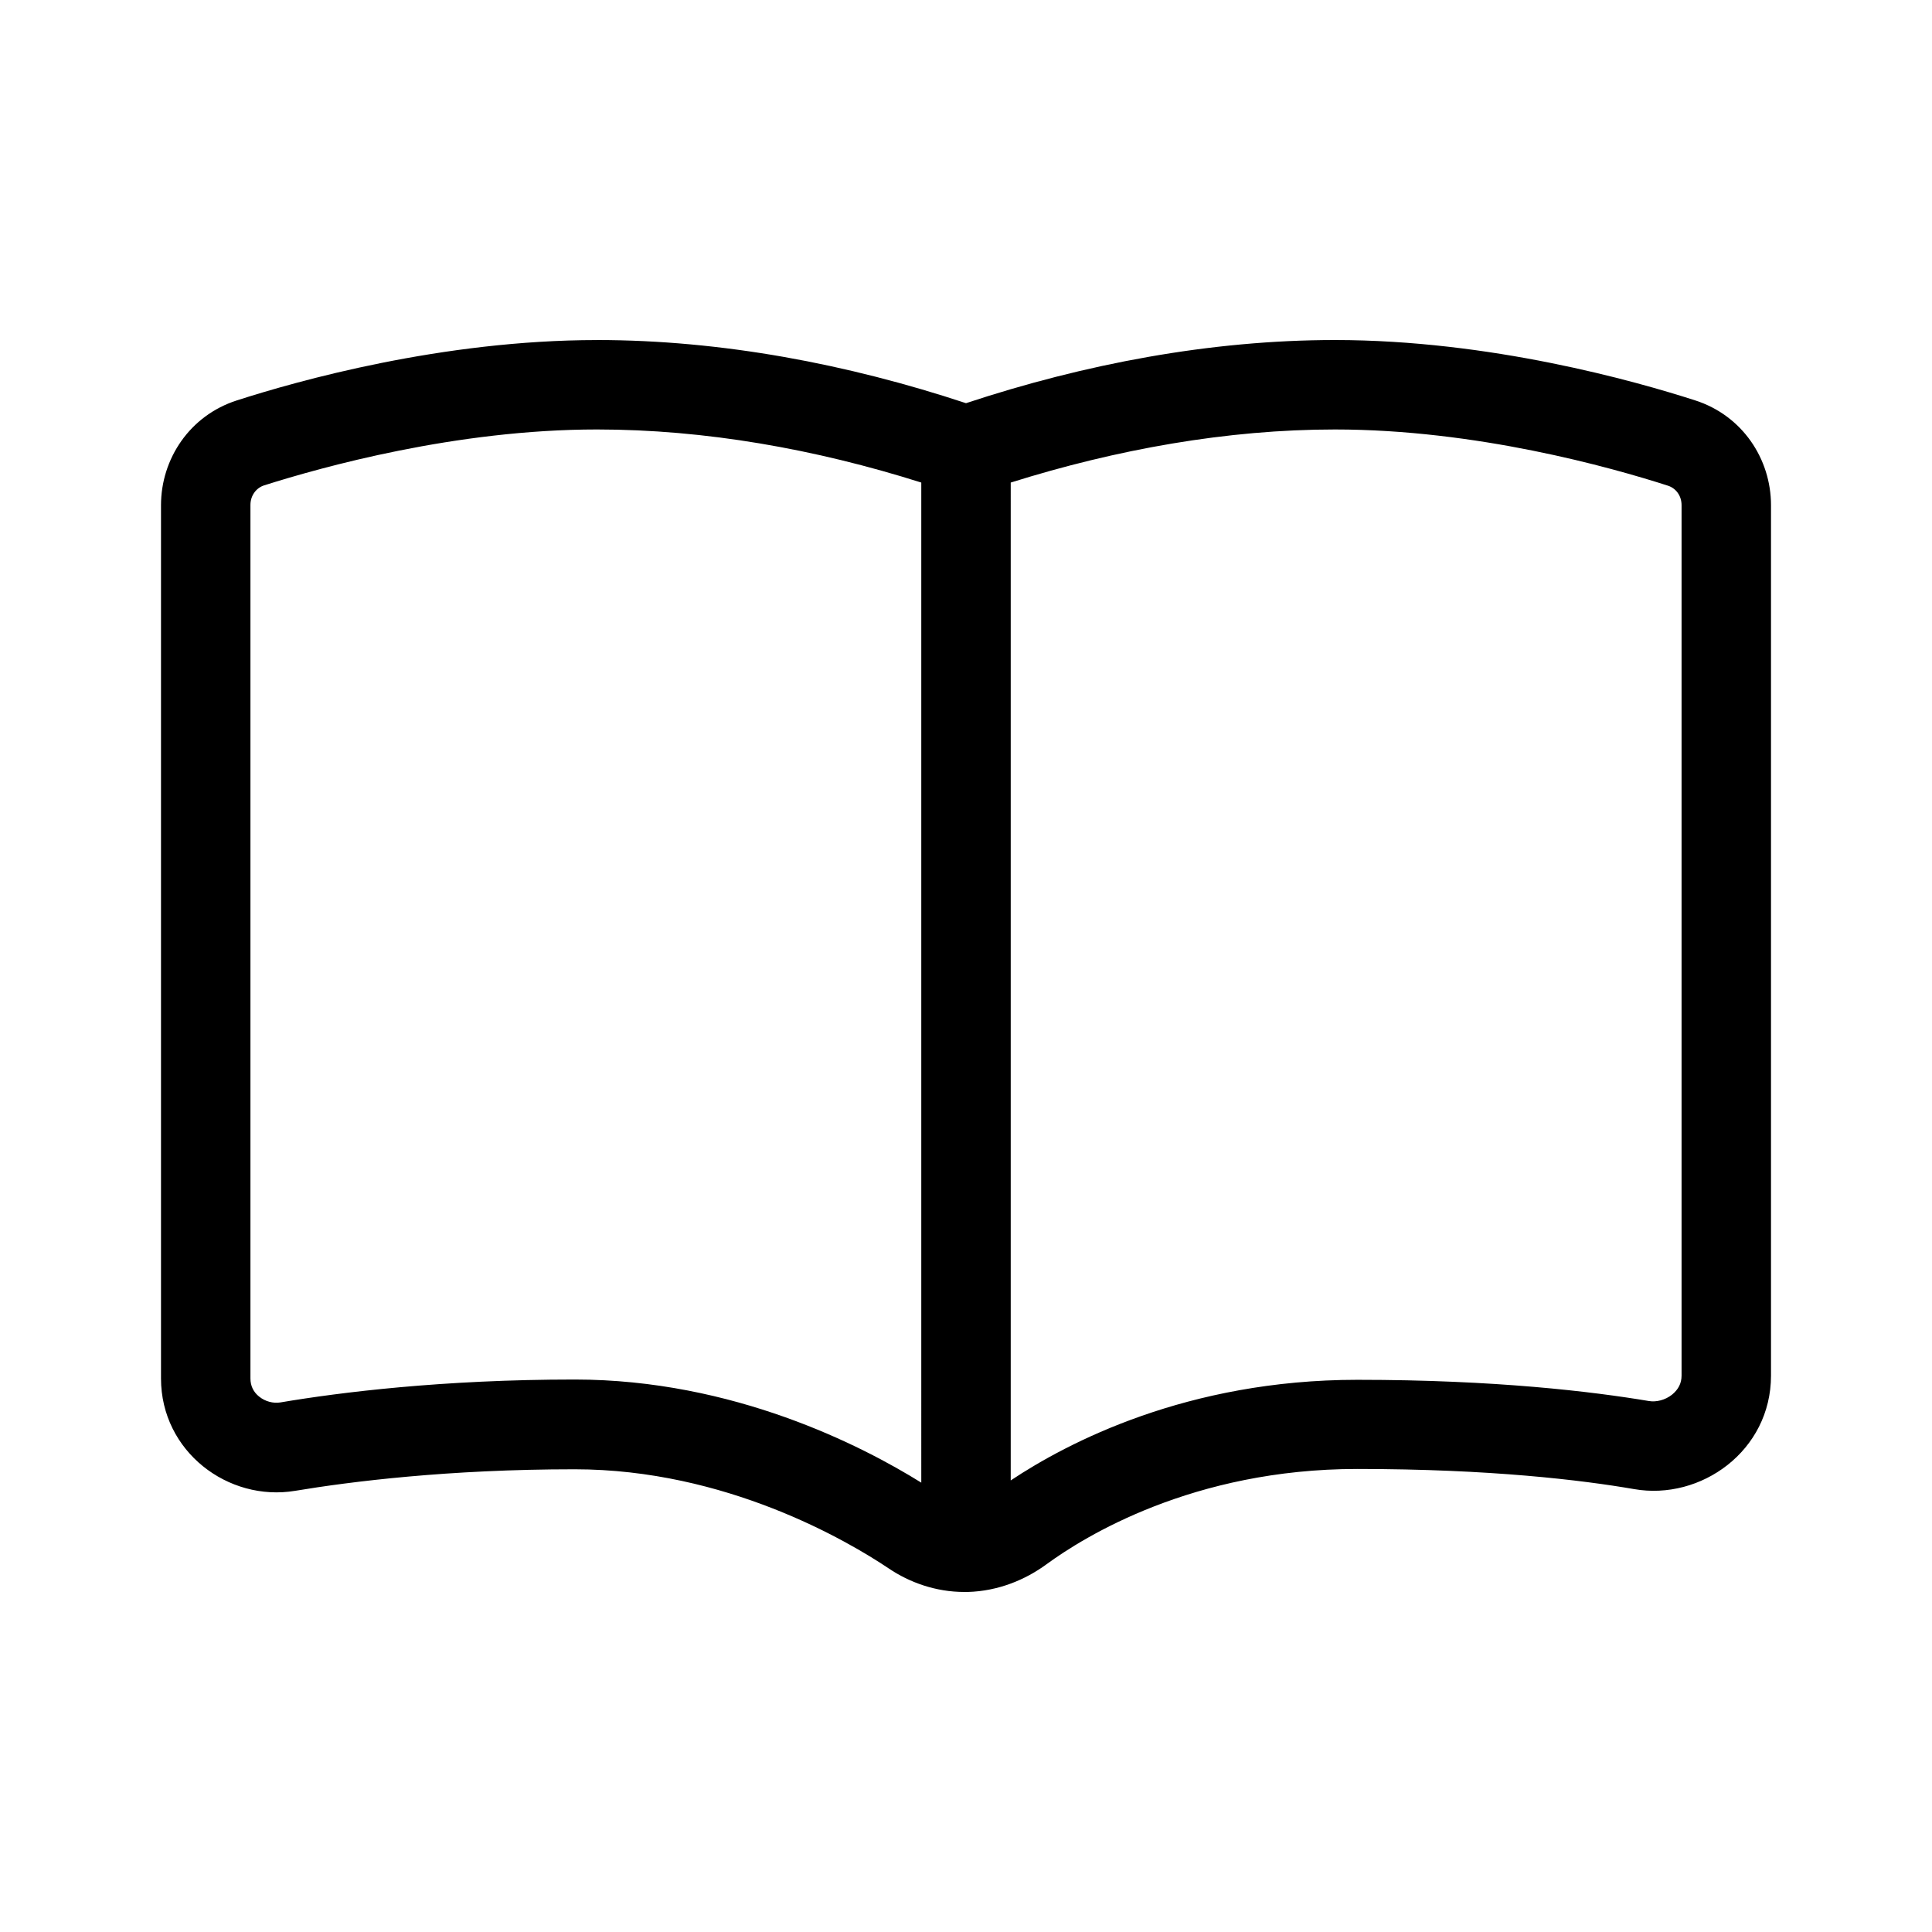 <svg viewBox="0 0 48 48" xmlns="http://www.w3.org/2000/svg"><path d="m14.833 8.448c3.097 0 6.229.597 9.167 1.569 2.938-.972 6.069-1.569 9.167-1.569 3.847 0 7.444 1.014 8.951 1.5 1.167.375 1.882 1.451 1.882 2.604v21.625c0 1.868-1.743 3.111-3.403 2.819-1.285-.222-3.562-.5-6.875-.5-4.09 0-6.792 1.688-7.722 2.368-.521.382-1.194.667-1.958.688-.014 0-.035 0-.049 0-.007 0-.007 0-.014 0-.007 0-.014 0-.021 0-.708 0-1.361-.236-1.875-.583-1.035-.694-4.056-2.465-7.806-2.465-3.139 0-5.563.305-6.944.535-1.667.278-3.333-.979-3.333-2.792v-21.694c0-1.153.715-2.229 1.882-2.604 1.507-.486 5.104-1.5 8.951-1.5zm10.278 28.333c1.41-.938 4.382-2.5 8.611-2.5 3.438 0 5.84.292 7.25.528.174.028.396-.021.57-.16.153-.125.236-.278.236-.472v-21.625c0-.243-.146-.424-.34-.486-1.424-.458-4.764-1.396-8.271-1.396-2.681 0-5.424.493-8.056 1.319zm-2.222-24.792c-2.632-.833-5.375-1.319-8.056-1.319-3.507 0-6.847.938-8.271 1.389-.194.062-.34.25-.34.486v21.701c0 .188.076.34.215.451.153.125.354.174.528.146 1.479-.25 4.028-.569 7.313-.569 3.944 0 7.139 1.646 8.611 2.562z"/></svg>